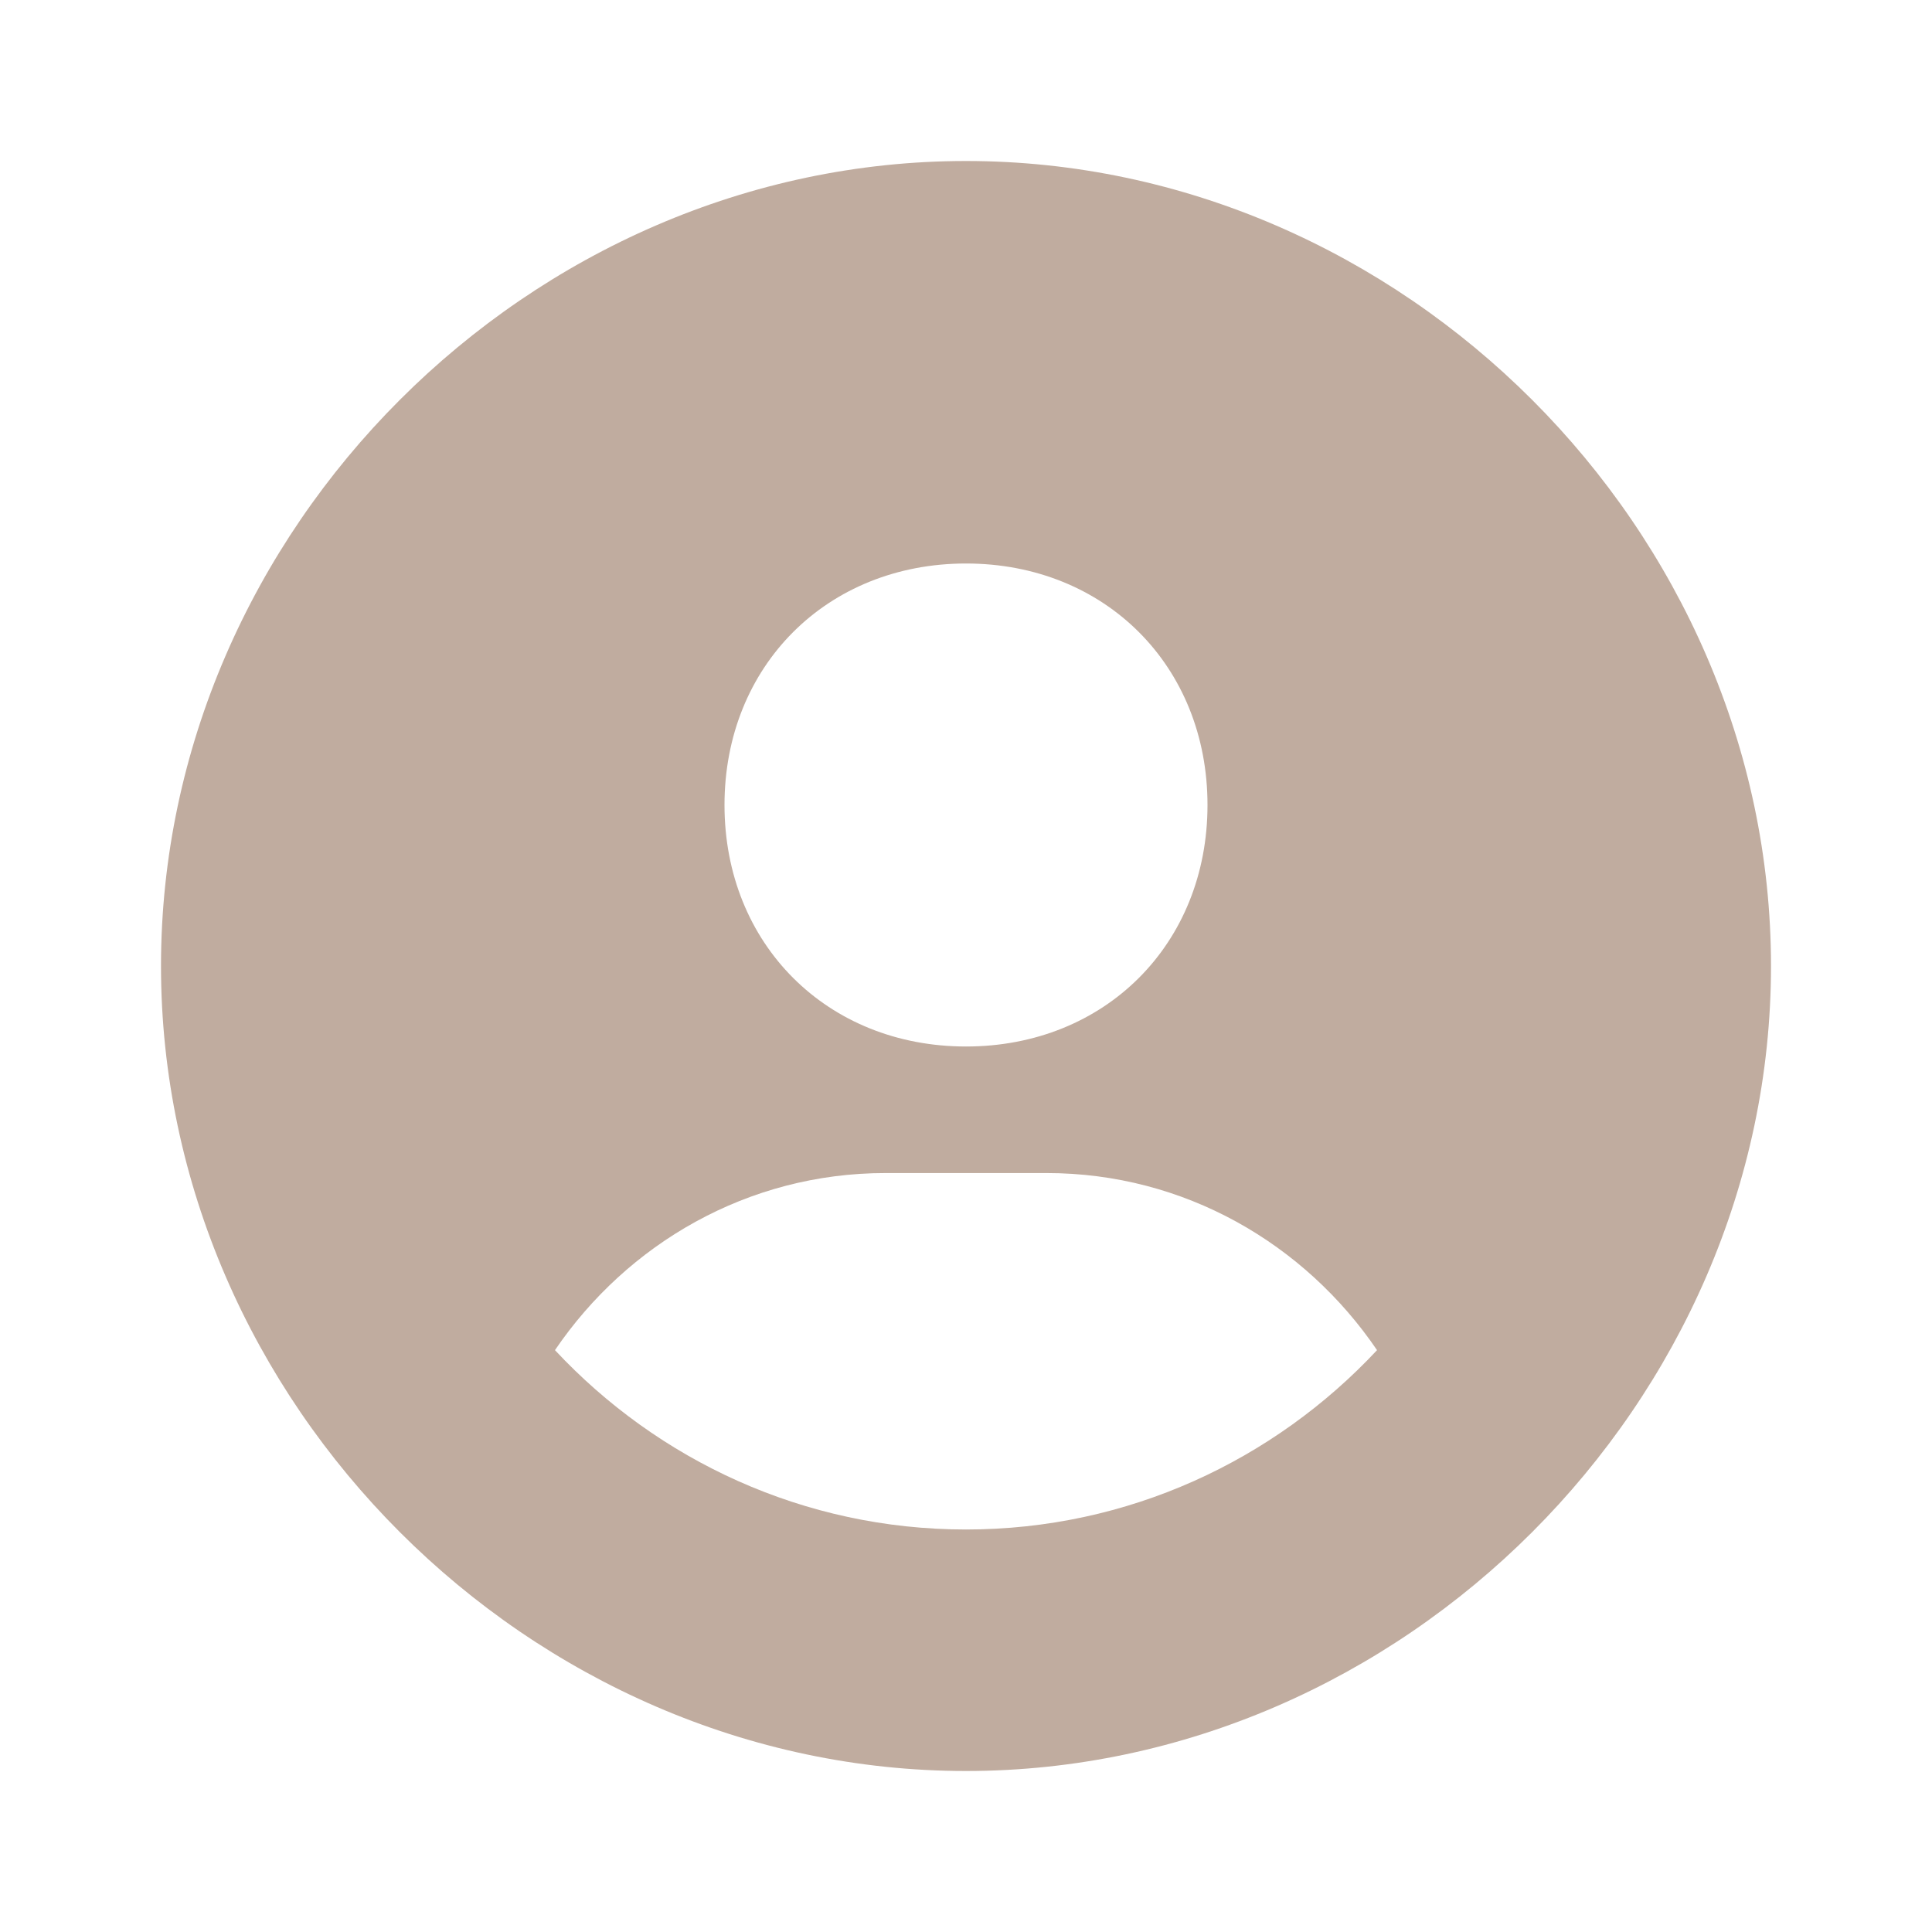 <svg viewBox="0 0 24 24" fill="none" xmlns="http://www.w3.org/2000/svg">
<path d="M12 2C6.579 2 2 6.579 2 12C2 17.421 6.579 22 12 22C17.421 22 22 17.421 22 12C22 6.579 17.421 2 12 2ZM12 7C13.727 7 15 8.272 15 10C15 11.728 13.727 13 12 13C10.274 13 9 11.728 9 10C9 8.272 10.274 7 12 7ZM6.894 16.772C7.791 15.452 9.287 14.572 11 14.572H13C14.714 14.572 16.209 15.452 17.106 16.772C15.828 18.14 14.015 19 12 19C9.985 19 8.172 18.14 6.894 16.772Z" fill="#C0AC9F"/>
</svg>
